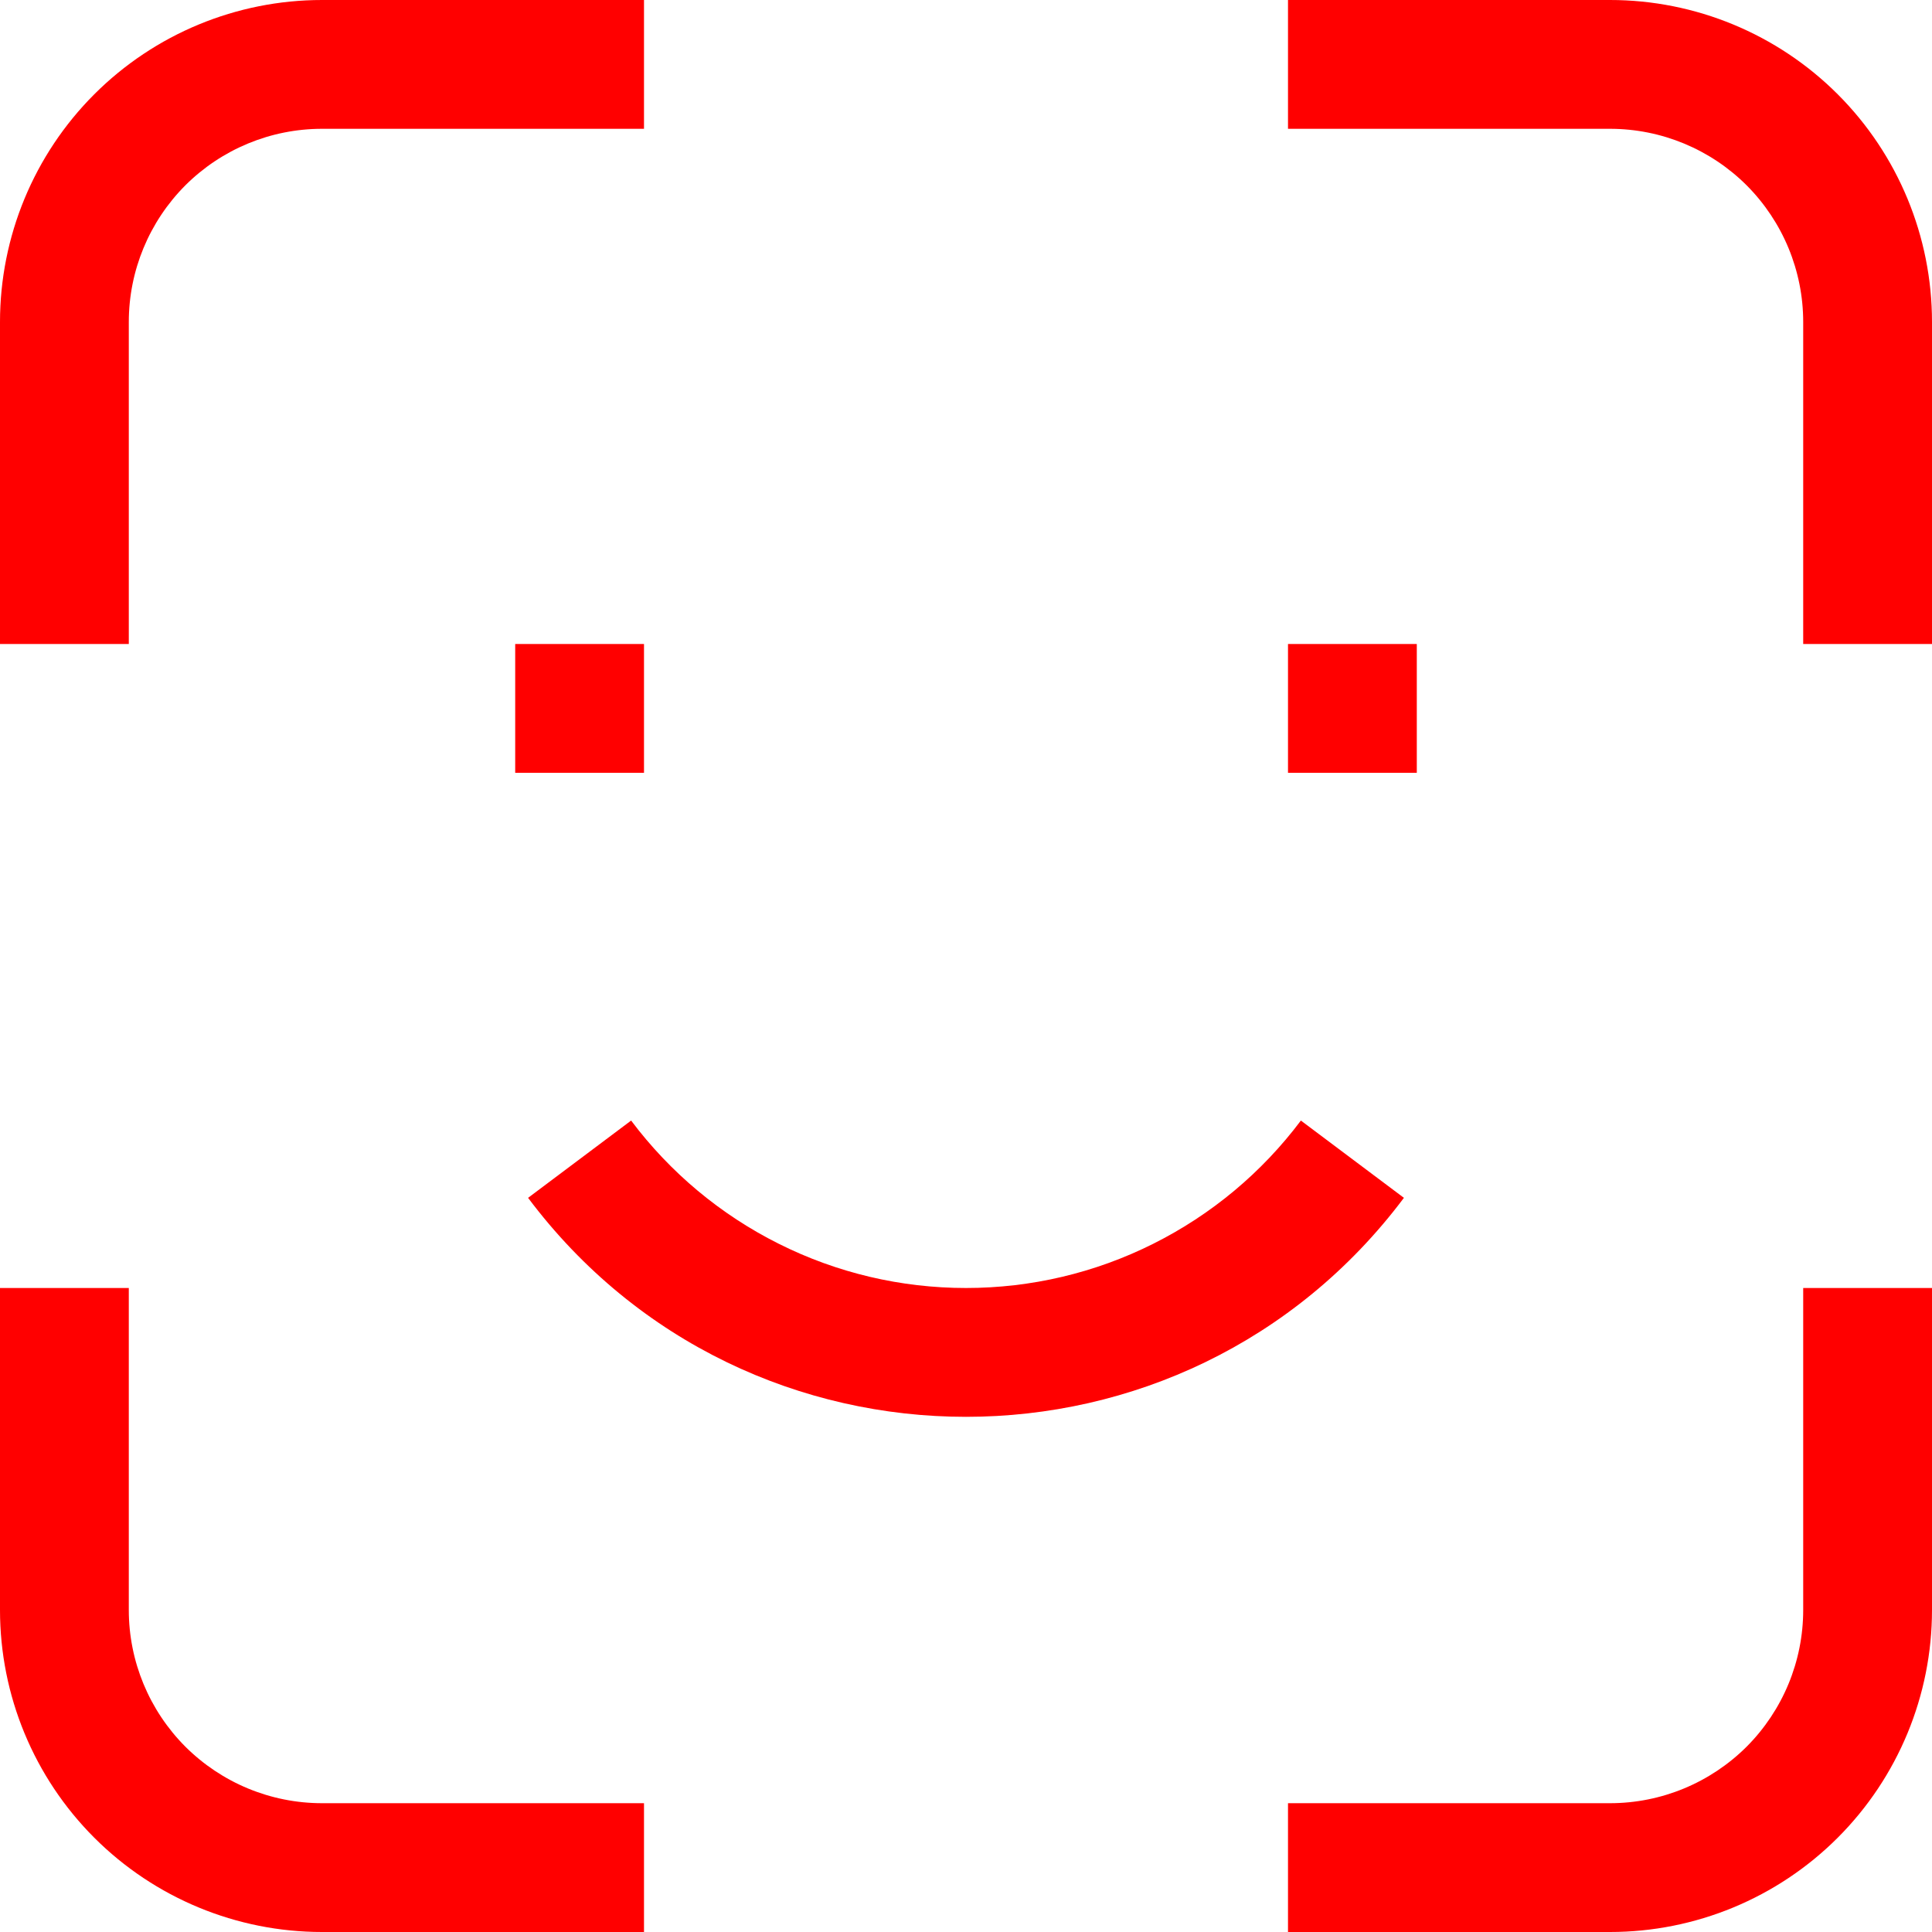 <svg width="25" height="25" viewBox="0 0 15 15" fill="none" xmlns="http://www.w3.org/2000/svg">
<path d="M4 6H5V5H4V6ZM10 6H11V5H10V6ZM10.1 8.7C9.797 9.104 9.405 9.431 8.953 9.657C8.502 9.883 8.005 10 7.5 10C6.995 10 6.498 9.883 6.047 9.657C5.595 9.431 5.203 9.104 4.9 8.7L4.1 9.3C5.8 11.567 9.2 11.567 10.9 9.3L10.1 8.7ZM1 5V2.5H0V5H1ZM2.5 1H5V0H2.5V1ZM1 2.5C1 2.102 1.158 1.721 1.439 1.439C1.721 1.158 2.102 1 2.5 1V0C1.837 0 1.201 0.263 0.732 0.732C0.263 1.201 0 1.837 0 2.5H1ZM0 10V12.5H1V10H0ZM2.5 15H5V14H2.5V15ZM0 12.5C0 13.163 0.263 13.799 0.732 14.268C1.201 14.737 1.837 15 2.5 15V14C2.102 14 1.721 13.842 1.439 13.561C1.158 13.279 1 12.898 1 12.5H0ZM10 1H12.5V0H10V1ZM14 2.5V5H15V2.5H14ZM12.5 1C12.898 1 13.279 1.158 13.561 1.439C13.842 1.721 14 2.102 14 2.5H15C15 1.837 14.737 1.201 14.268 0.732C13.799 0.263 13.163 0 12.5 0V1ZM10 15H12.5V14H10V15ZM15 12.5V10H14V12.5H15ZM12.5 15C13.163 15 13.799 14.737 14.268 14.268C14.737 13.799 15 13.163 15 12.5H14C14 12.898 13.842 13.279 13.561 13.561C13.279 13.842 12.898 14 12.5 14V15Z" fill="red"/>
</svg>
